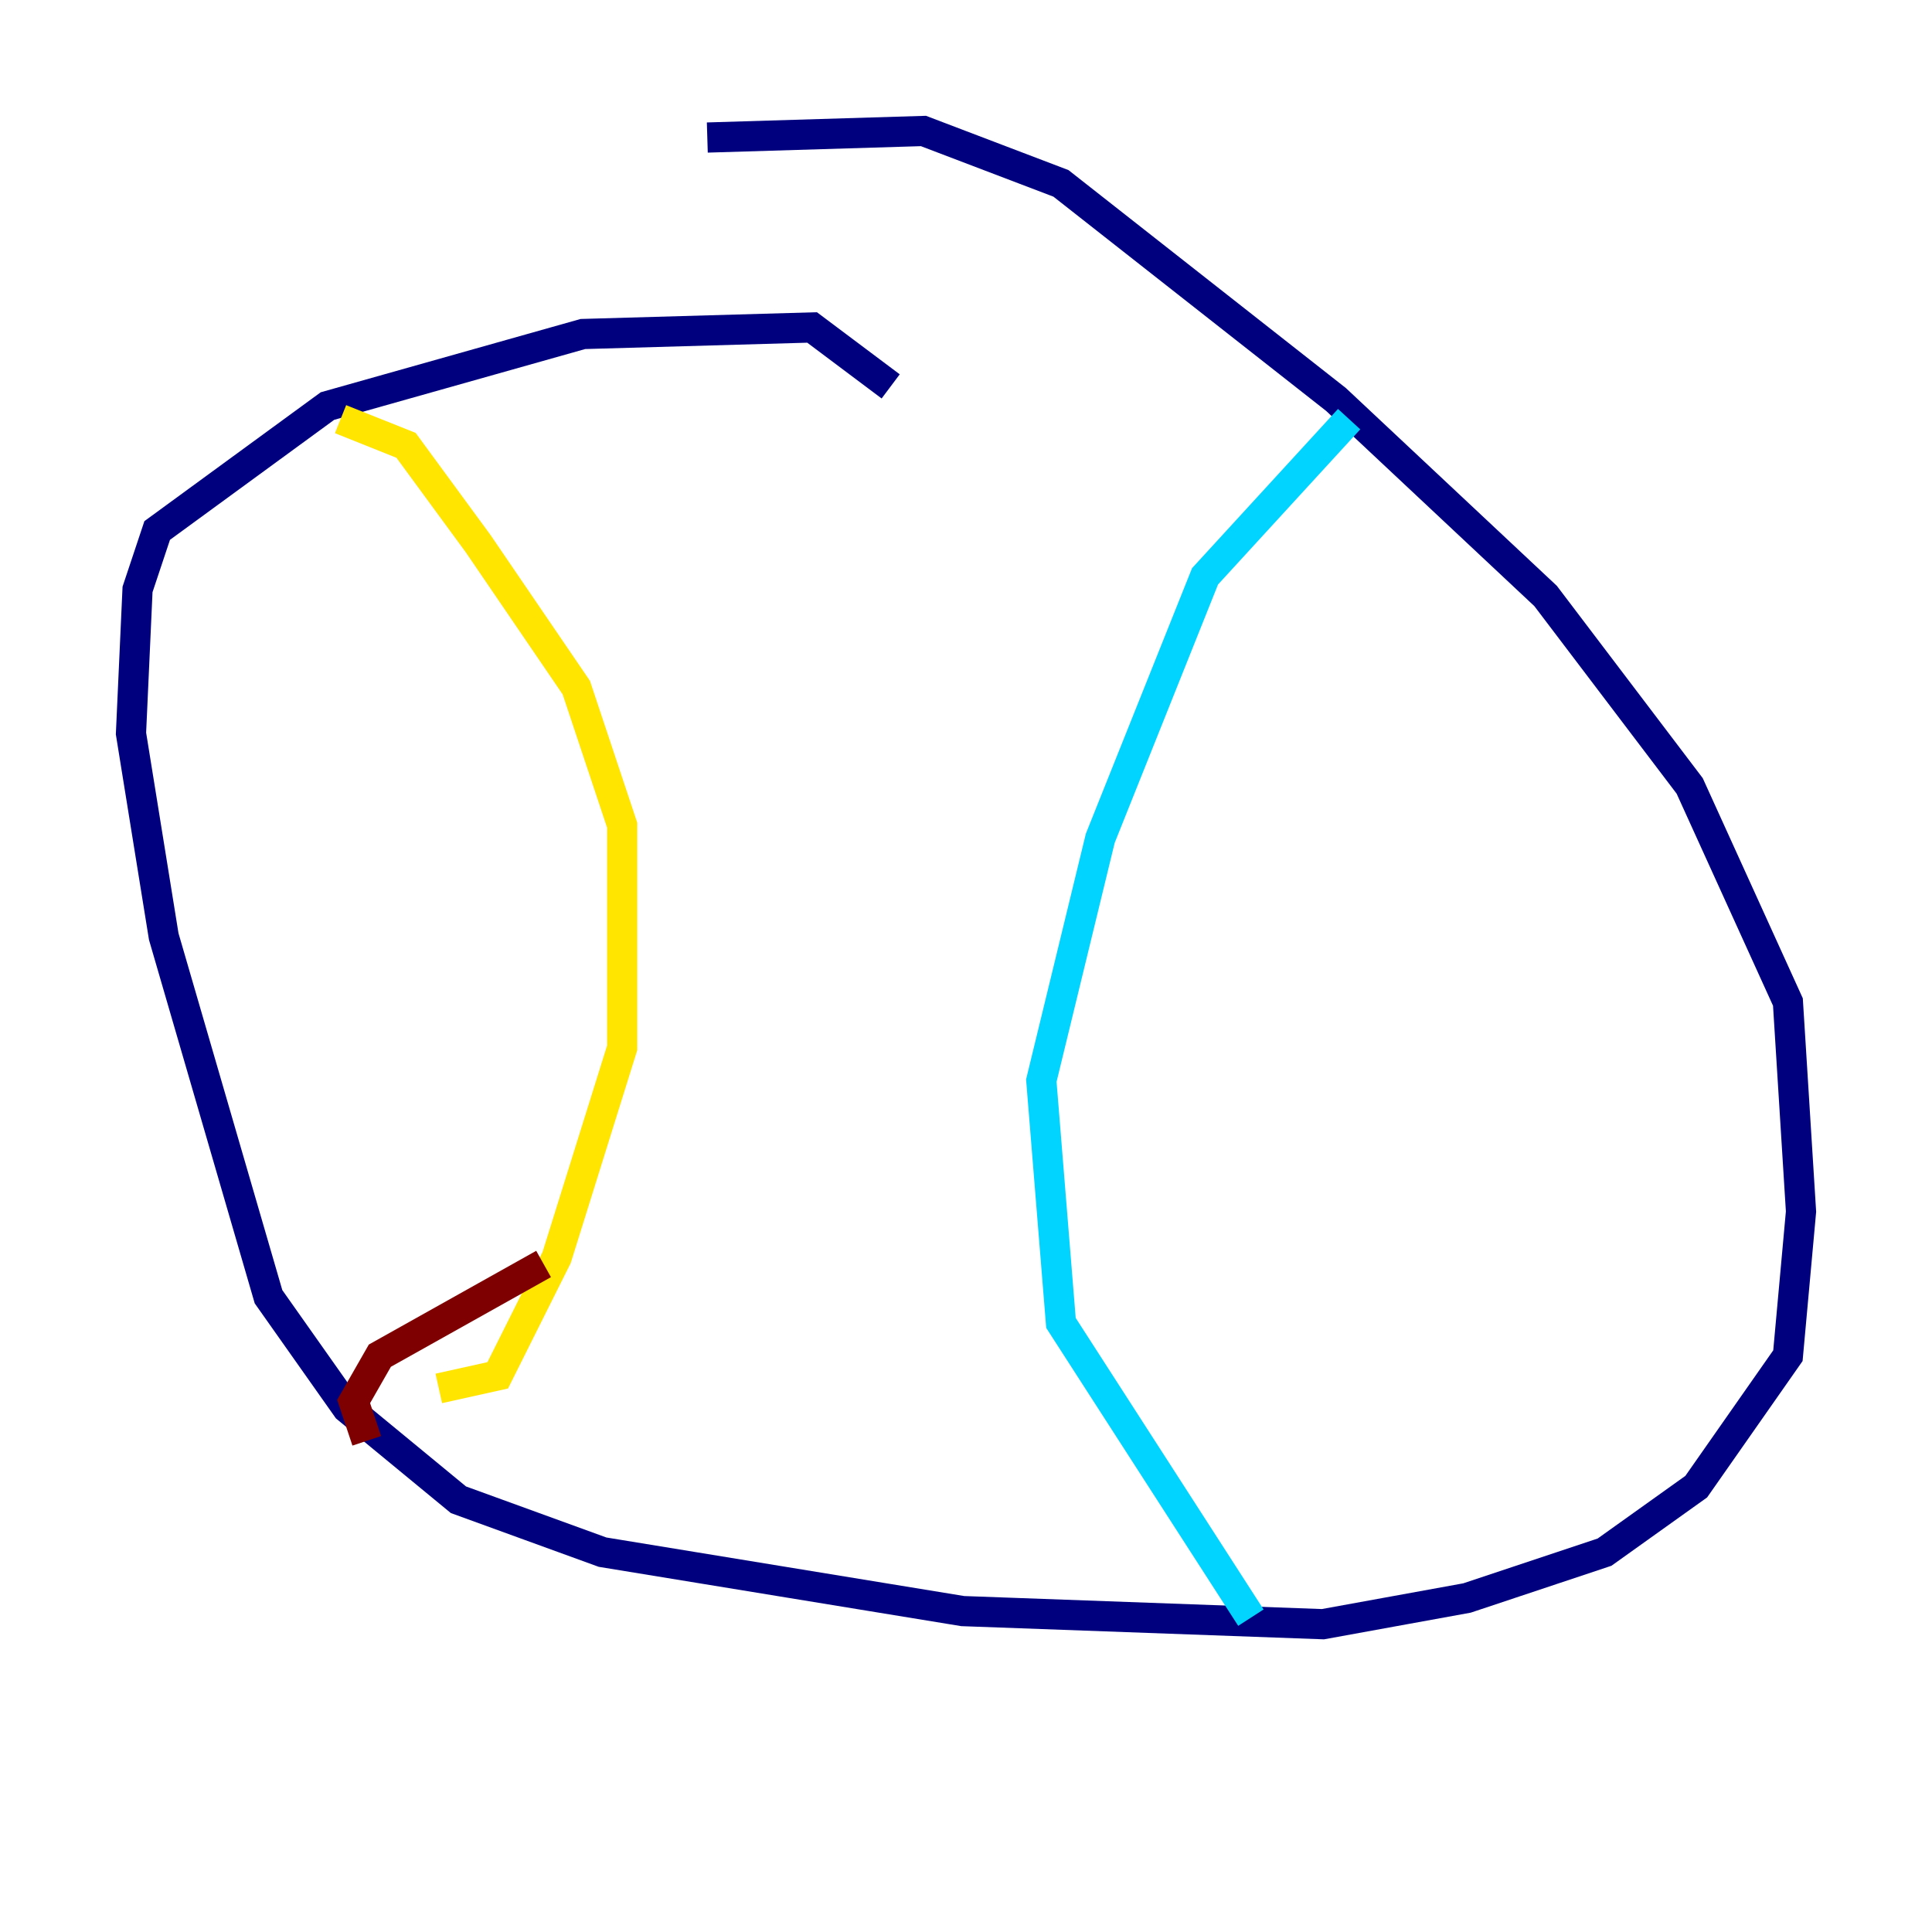 <?xml version="1.0" encoding="utf-8" ?>
<svg baseProfile="tiny" height="128" version="1.2" viewBox="0,0,128,128" width="128" xmlns="http://www.w3.org/2000/svg" xmlns:ev="http://www.w3.org/2001/xml-events" xmlns:xlink="http://www.w3.org/1999/xlink"><defs /><polyline fill="none" points="59.01,25.6 53.803,21.695 38.617,22.129 21.695,26.902 10.414,35.146 9.112,39.051 8.678,48.597 10.848,62.047 17.79,85.912 22.997,93.288 30.373,99.363 39.919,102.834 63.783,106.739 87.647,107.607 97.193,105.871 106.305,102.834 112.38,98.495 118.454,89.817 119.322,80.271 118.454,66.386 111.946,52.068 102.4,39.485 88.515,26.468 70.291,12.149 61.18,8.678 46.861,9.112" stroke="#00007f" stroke-width="2" /><polyline fill="none" points="89.383,27.77 79.837,38.183 72.895,55.539 68.99,71.593 70.291,87.647 82.875,107.173" stroke="#00d4ff" stroke-width="2" /><polyline fill="none" points="22.563,27.77 26.902,29.505 31.675,36.014 38.183,45.559 41.22,54.671 41.22,69.424 36.881,83.308 32.976,91.119 29.071,91.986" stroke="#ffe500" stroke-width="2" /><polyline fill="none" points="24.298,95.458 23.43,92.854 25.166,89.817 36.014,83.742" stroke="#7f0000" stroke-width="2" /></svg>